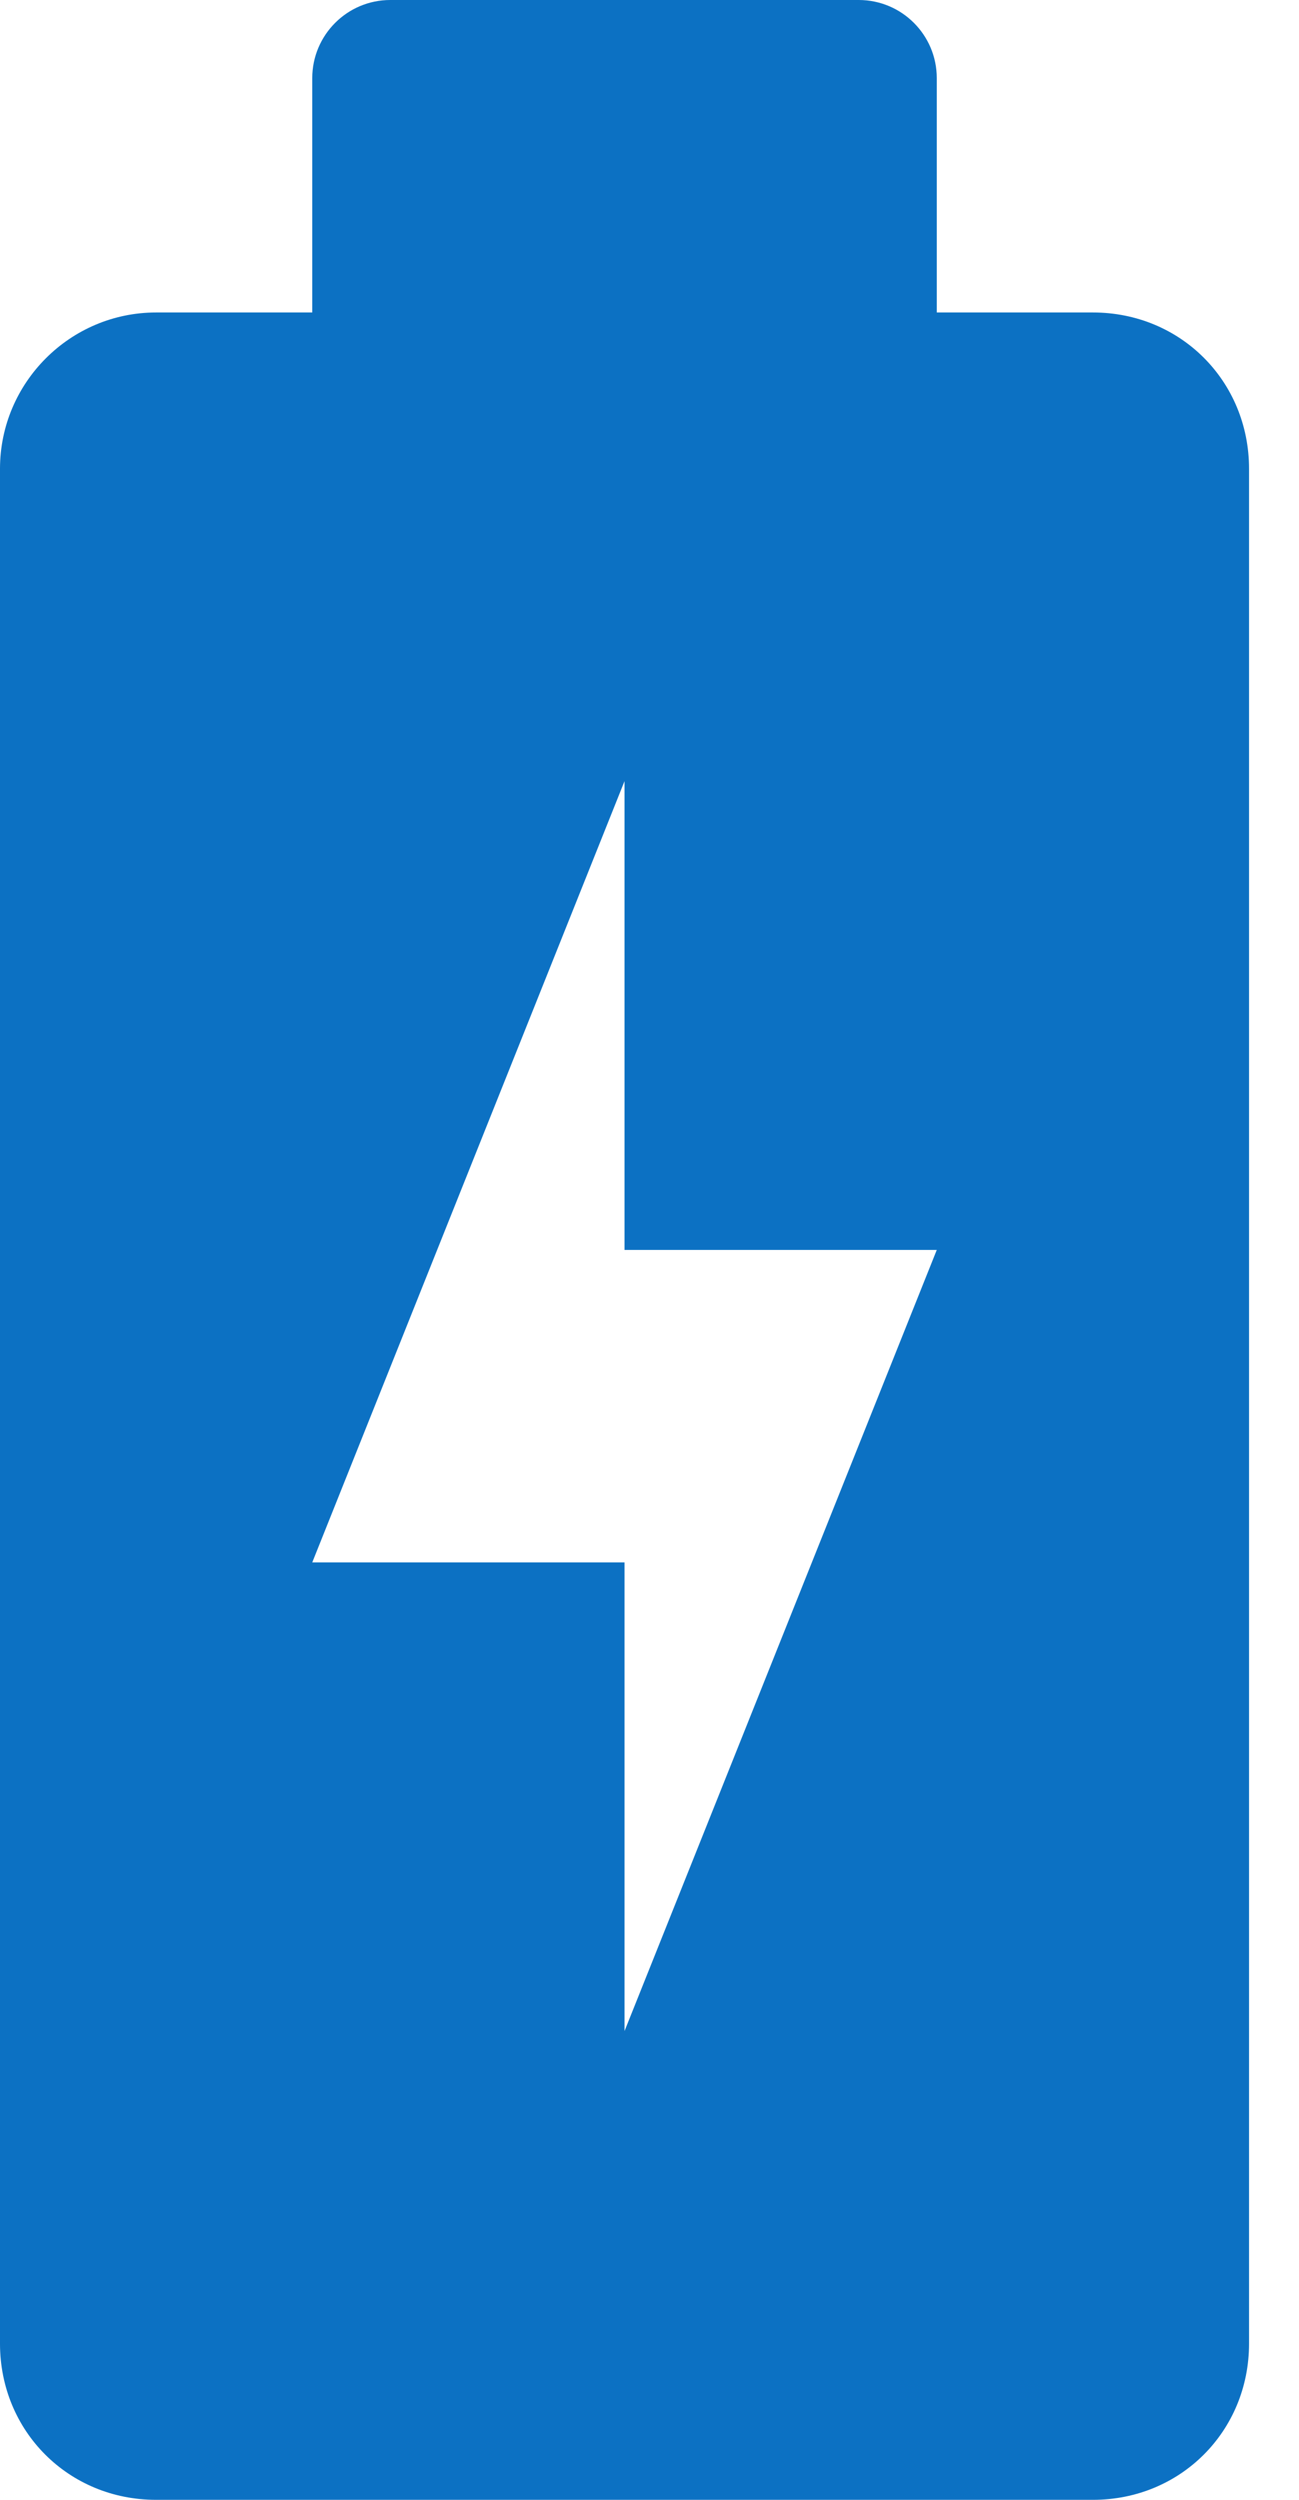 <svg width="13" height="25" viewBox="0 0 13 25" fill="none" xmlns="http://www.w3.org/2000/svg">
<path d="M10.938 3.125H9.375V0.781C9.375 0.35 9.025 0 8.594 0H3.906C3.475 0 3.125 0.35 3.125 0.781V3.125H1.562C0.702 3.125 0 3.827 0 4.688V23.438C0 24.314 0.686 25 1.562 25H10.938C11.814 25 12.5 24.314 12.5 23.438V4.688C12.5 3.811 11.814 3.125 10.938 3.125ZM6.25 20.312V15.625H3.125L6.25 7.812V12.5H9.375L6.25 20.312Z" fill="#0C71C3"/>
</svg>
